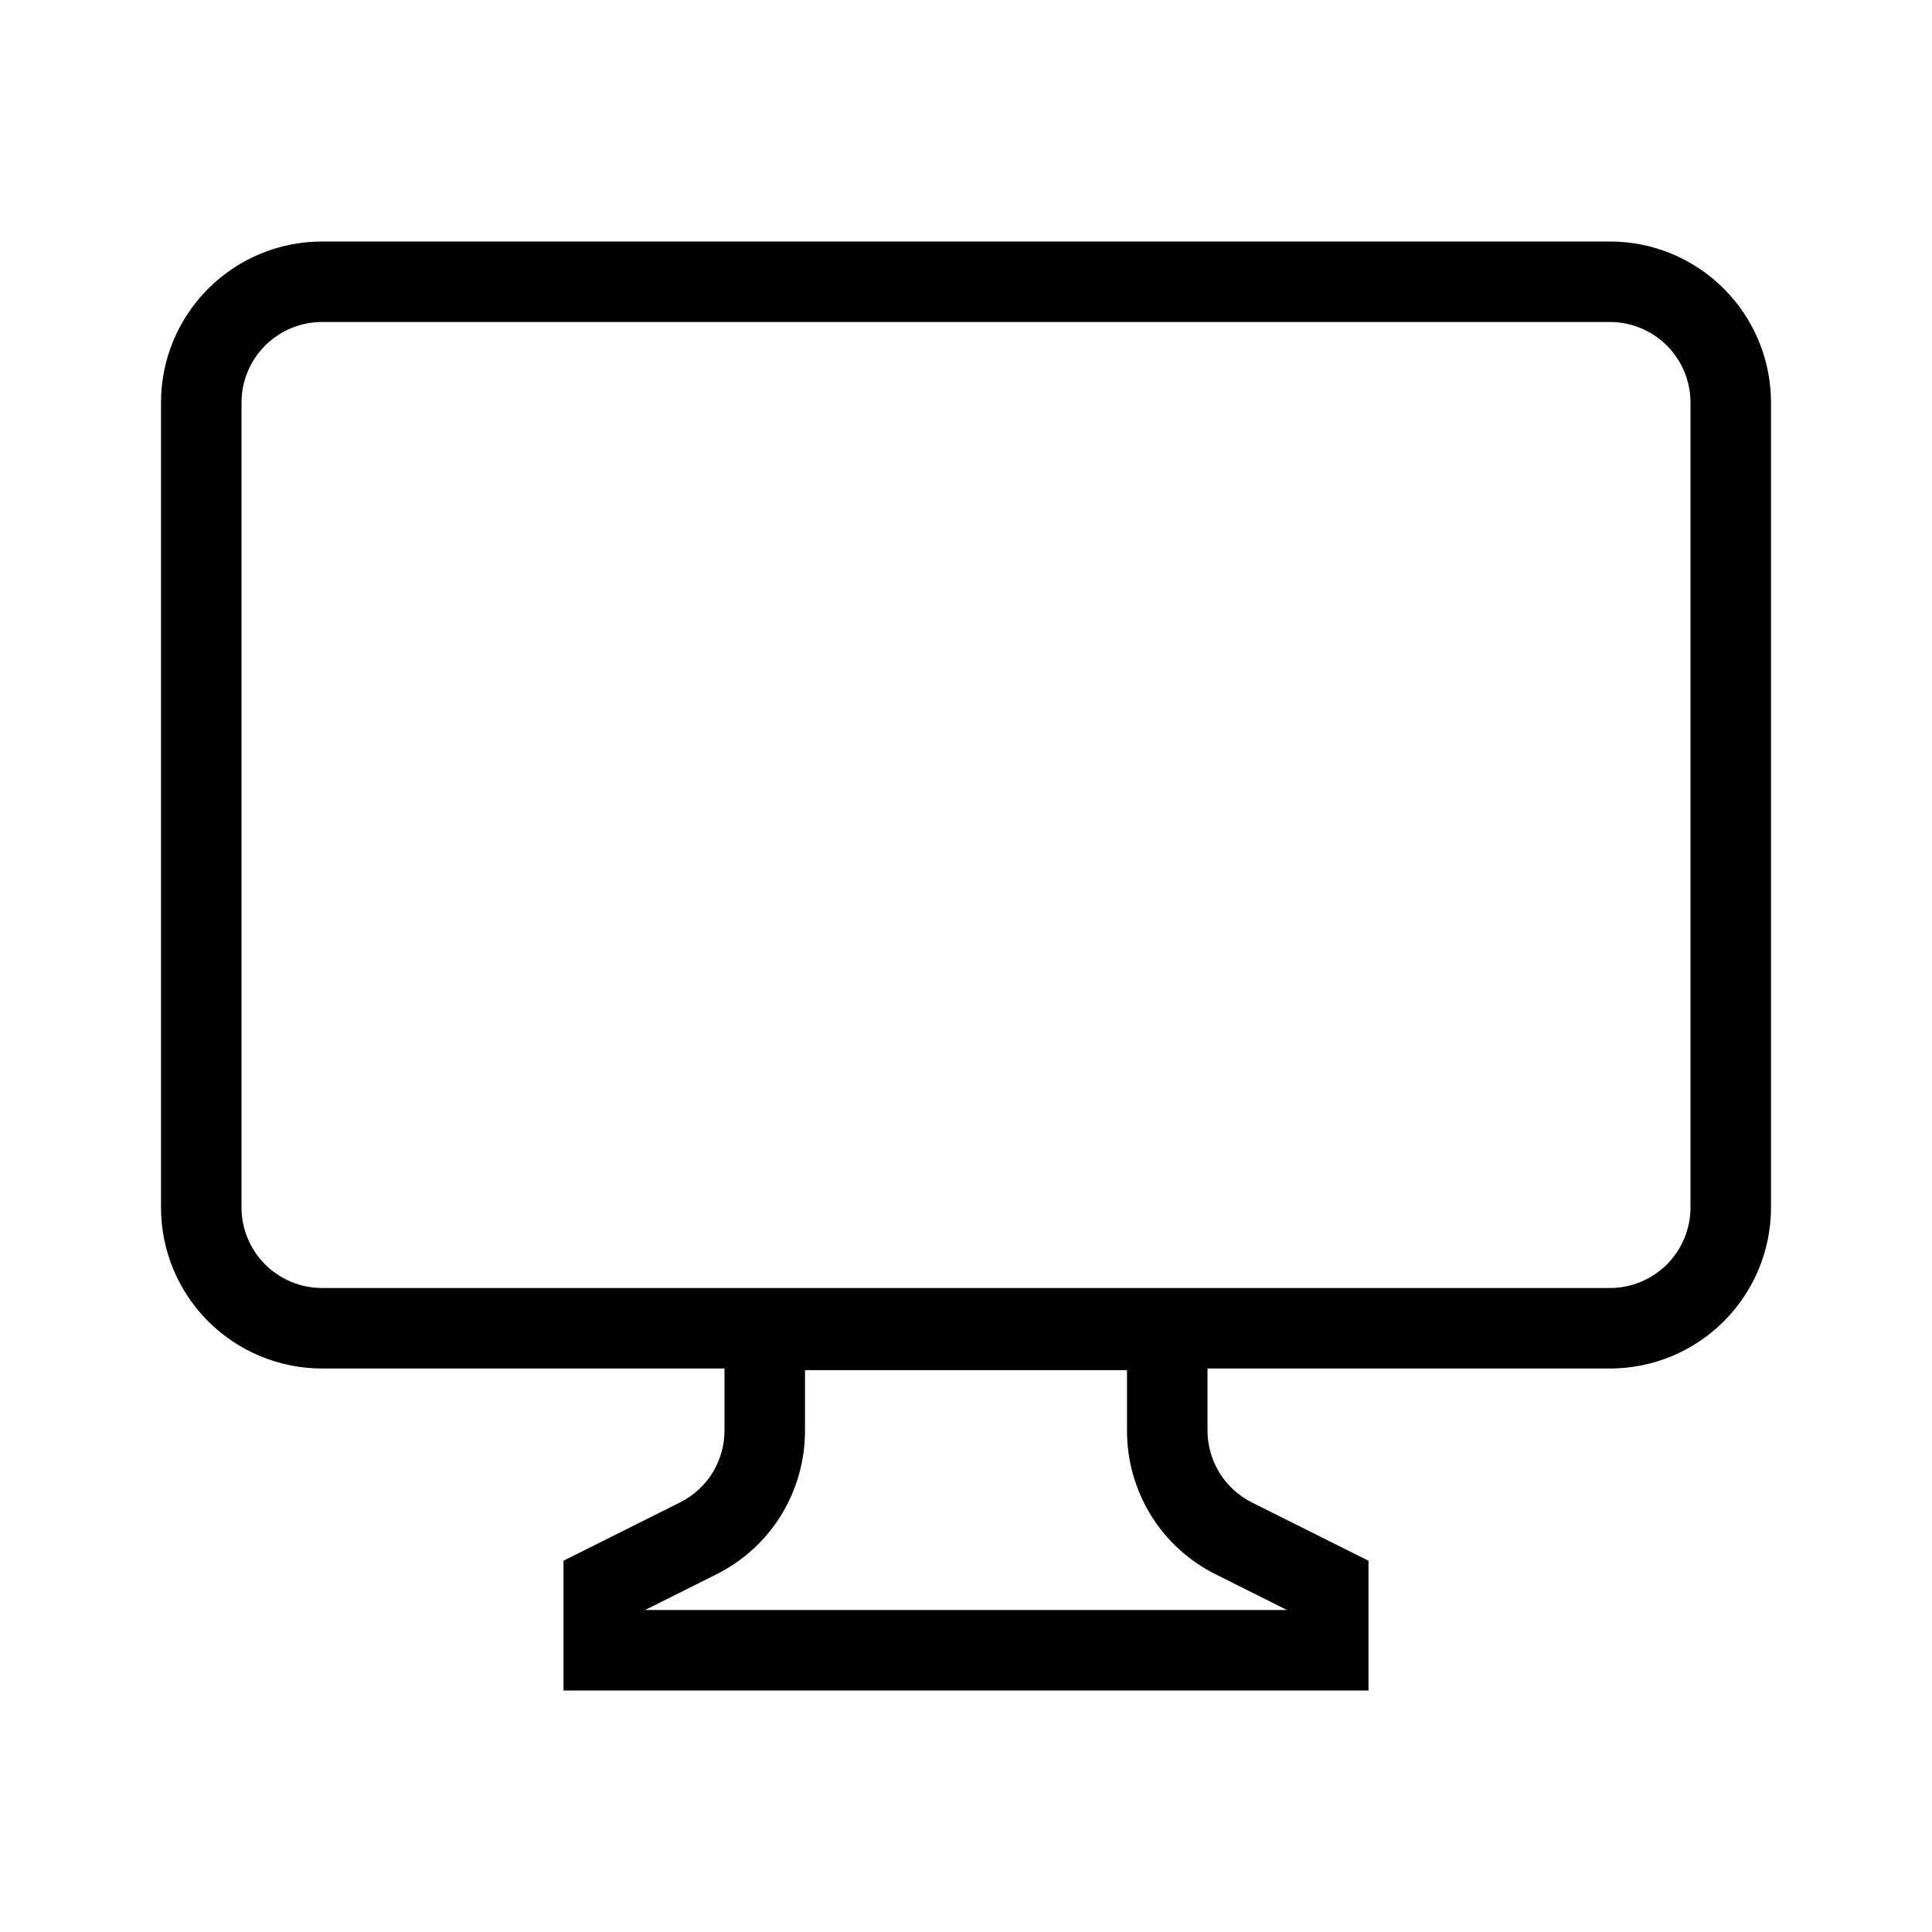 <svg width="24" height="24" viewBox="0 0 24 24" fill="none" xmlns="http://www.w3.org/2000/svg">
<path d="M20 3H4C3.47 3 2.961 3.211 2.586 3.586C2.211 3.961 2 4.47 2 5V15C2 15.53 2.211 16.039 2.586 16.414C2.961 16.789 3.47 17 4 17H9V17.77C9 17.956 8.948 18.138 8.851 18.296C8.753 18.454 8.613 18.581 8.447 18.664L7 19.388V21H17V19.388L15.553 18.665C15.387 18.581 15.247 18.454 15.149 18.296C15.052 18.138 15 17.956 15 17.77V17H20C20.53 17 21.039 16.789 21.414 16.414C21.789 16.039 22 15.53 22 15V5C22 4.47 21.789 3.961 21.414 3.586C21.039 3.211 20.53 3 20 3ZM15.106 19.559L15.987 20H8.013L8.895 19.559C9.228 19.394 9.508 19.139 9.703 18.823C9.898 18.506 10.001 18.142 10 17.77V17.021H14V17.77C13.999 18.142 14.102 18.506 14.297 18.823C14.492 19.139 14.773 19.394 15.106 19.559ZM21 15C21 15.265 20.894 15.519 20.707 15.707C20.519 15.894 20.265 16 20 16H4C3.735 16 3.481 15.894 3.293 15.707C3.106 15.519 3 15.265 3 15V5C3 4.735 3.106 4.481 3.293 4.293C3.481 4.106 3.735 4 4 4H20C20.265 4 20.519 4.106 20.707 4.293C20.894 4.481 21 4.735 21 5V15Z" fill="black"/>
</svg>
